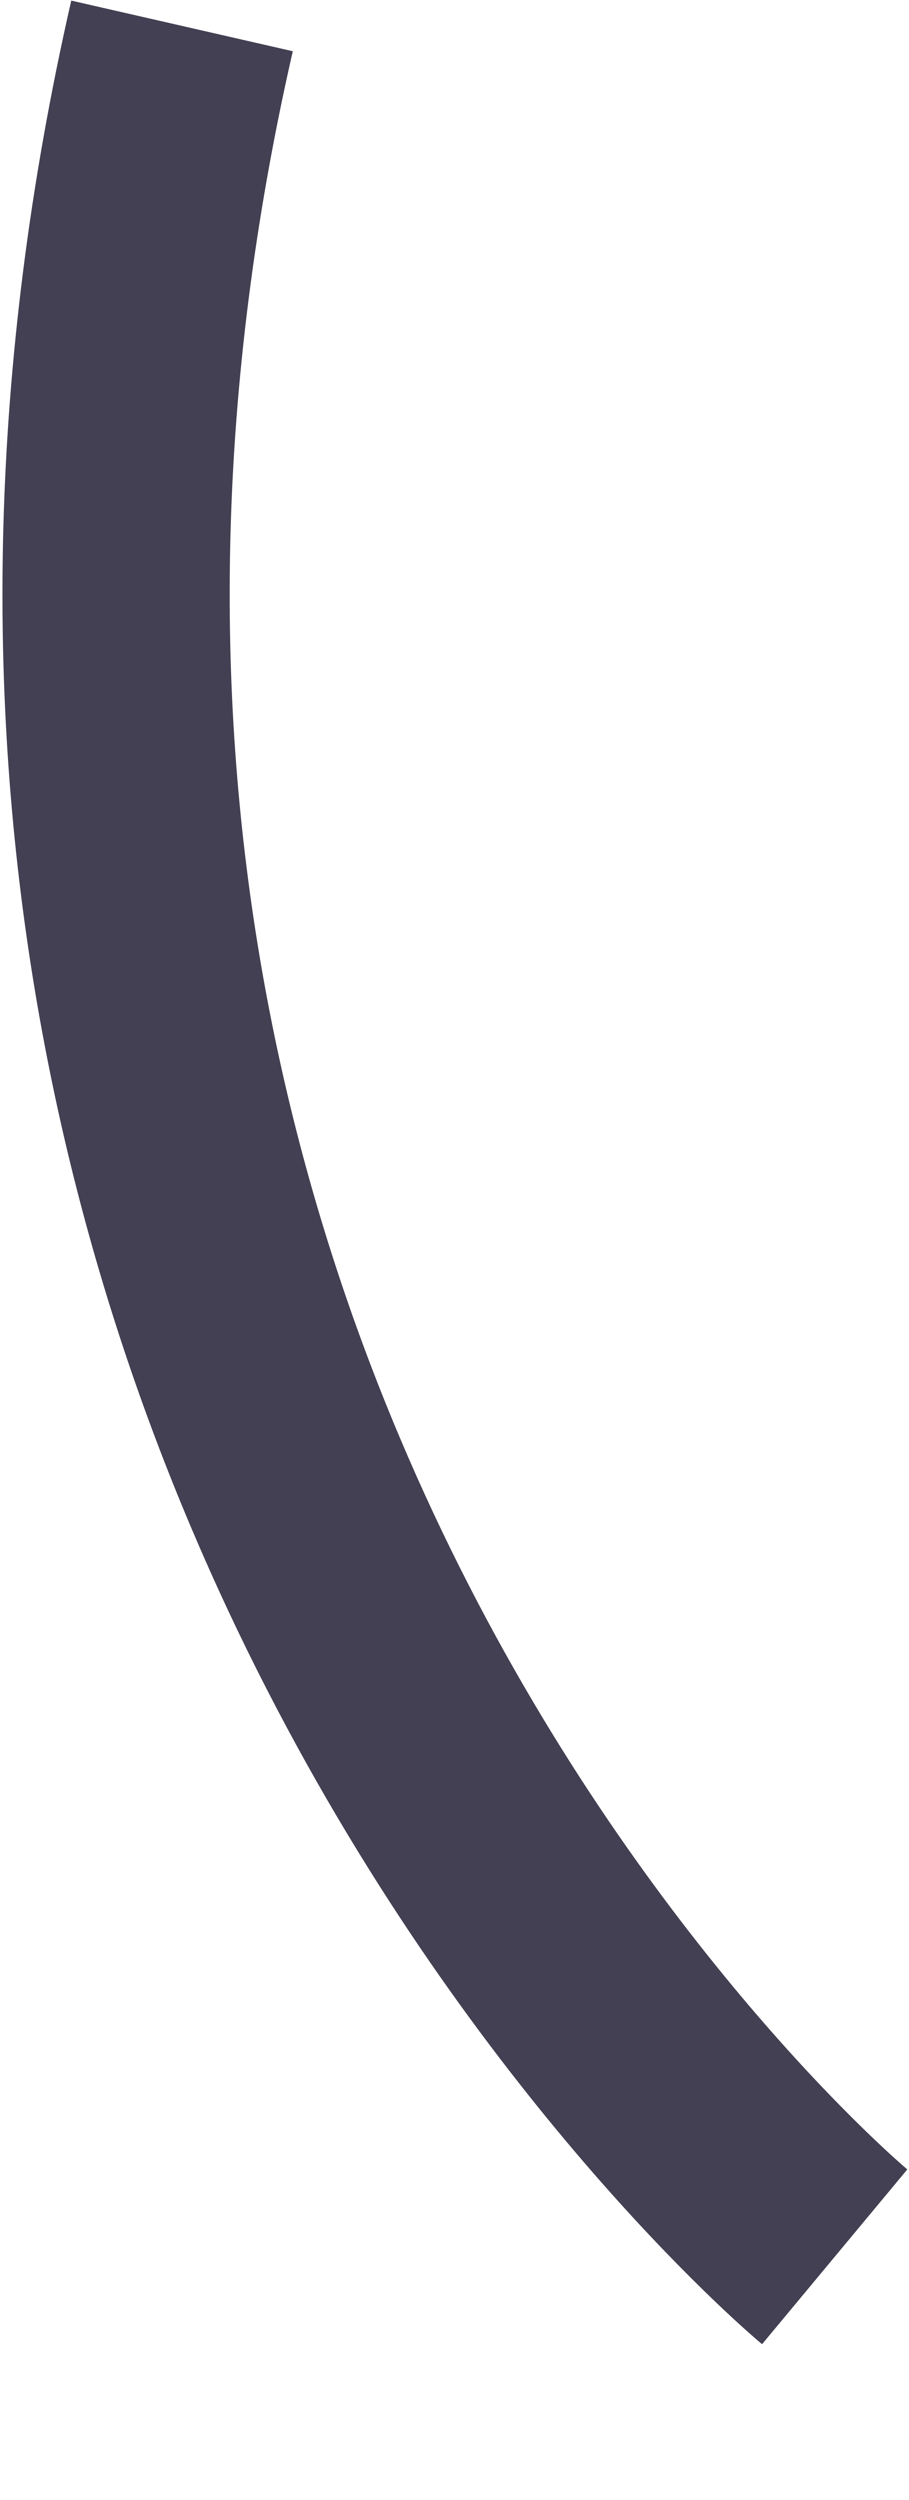 <svg width="4" height="11" viewBox="0 0 4 11" fill="none" xmlns="http://www.w3.org/2000/svg">
<path d="M3.673 9.93C3.673 9.93 -0.626 6.357 0.801 0.114" stroke="#444053" stroke-miterlimit="10"/>
</svg>
